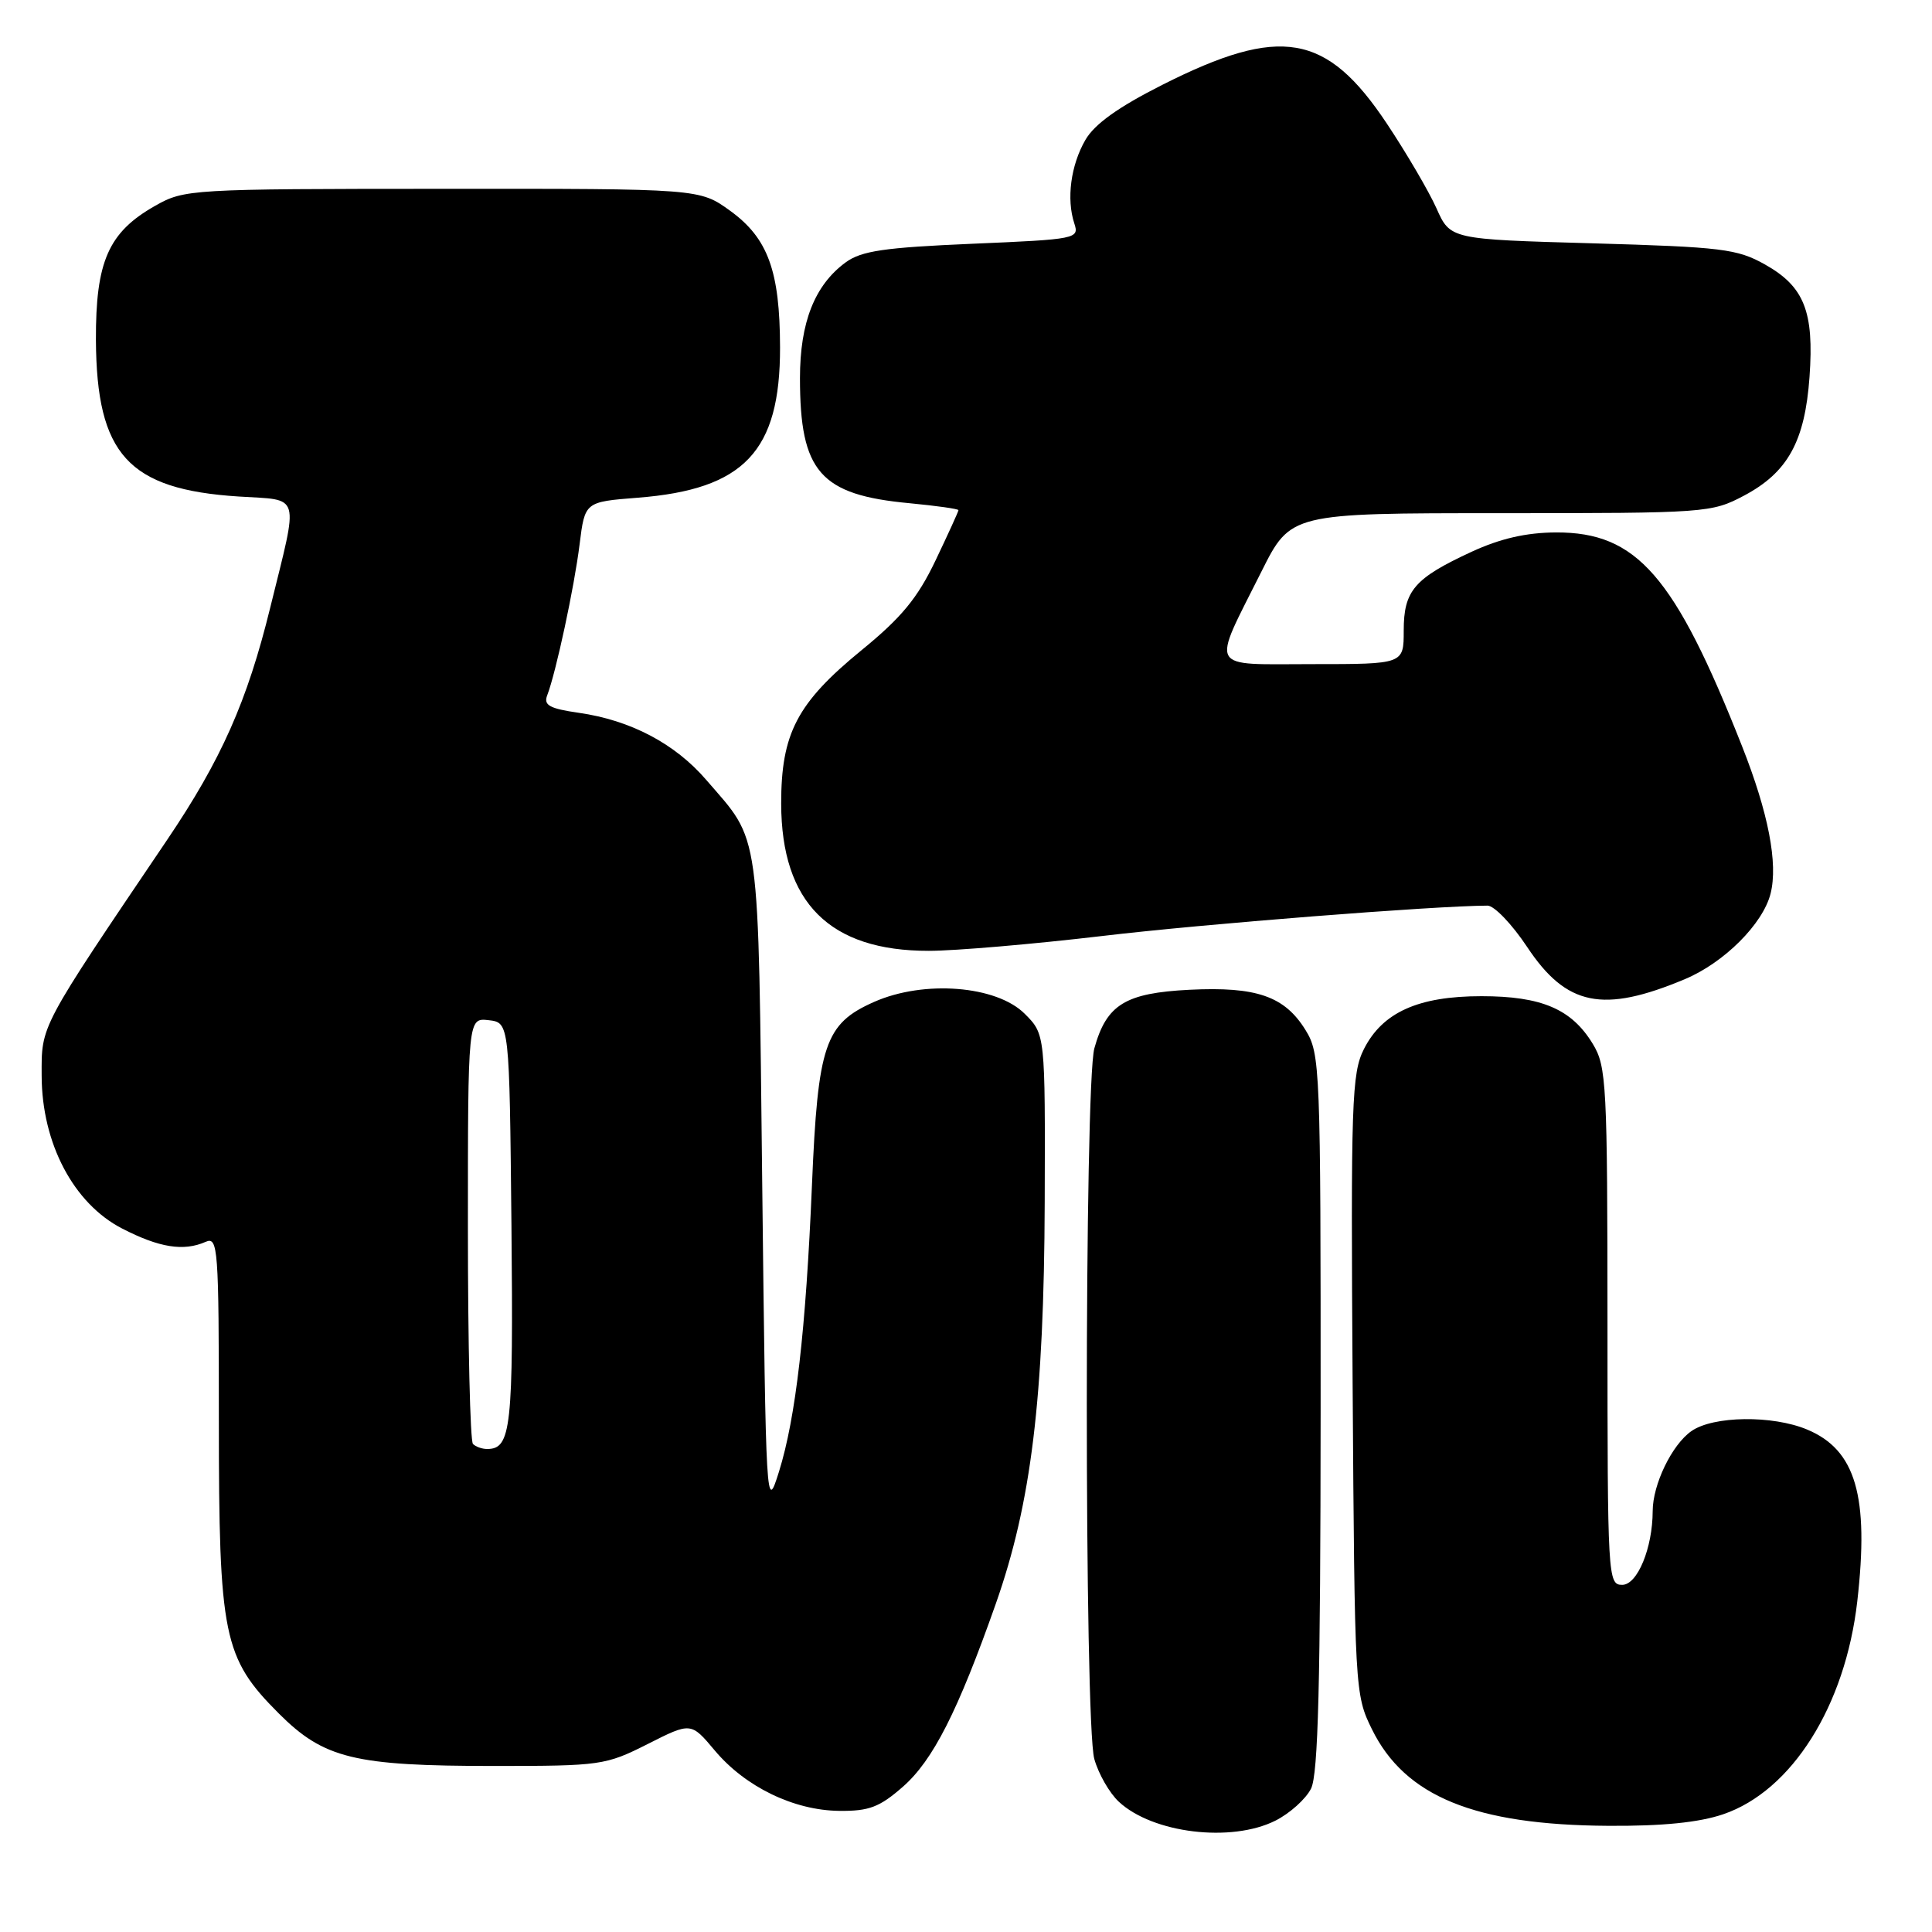 <?xml version="1.0" encoding="UTF-8" standalone="no"?>
<!DOCTYPE svg PUBLIC "-//W3C//DTD SVG 1.1//EN" "http://www.w3.org/Graphics/SVG/1.1/DTD/svg11.dtd" >
<svg xmlns="http://www.w3.org/2000/svg" xmlns:xlink="http://www.w3.org/1999/xlink" version="1.1" viewBox="0 0 256 256">
 <g >
 <path fill="currentColor"
d=" M 168.99 241.25 C 170.90 240.29 173.03 238.38 173.72 237.00 C 174.67 235.11 174.97 222.98 174.99 187.12 C 175.00 141.40 174.93 139.62 172.99 136.49 C 170.22 132.00 166.49 130.71 157.61 131.15 C 149.10 131.58 146.62 133.11 145.01 138.90 C 143.68 143.69 143.67 228.29 145.00 233.07 C 145.55 235.04 147.01 237.59 148.25 238.74 C 152.74 242.92 163.14 244.18 168.99 241.25 Z  M 228.33 240.40 C 237.43 237.30 244.51 226.04 246.10 212.18 C 247.69 198.23 245.90 192.11 239.45 189.42 C 234.86 187.50 227.01 187.60 224.12 189.63 C 221.54 191.43 219.00 196.68 218.99 200.22 C 218.98 205.12 216.97 210.00 214.95 210.00 C 213.05 210.00 213.00 209.06 213.00 175.75 C 212.99 143.54 212.88 141.31 211.04 138.30 C 208.24 133.70 204.26 132.00 196.30 132.00 C 187.93 132.00 183.19 134.14 180.73 139.00 C 179.11 142.21 178.98 145.92 179.23 183.50 C 179.50 223.92 179.53 224.57 181.79 229.14 C 186.17 238.04 195.42 241.82 213.07 241.93 C 220.28 241.98 225.13 241.49 228.33 240.40 Z  M 119.64 236.75 C 123.63 233.25 126.92 226.77 131.95 212.50 C 136.65 199.16 138.34 185.30 138.43 159.28 C 138.50 137.05 138.50 137.05 135.78 134.33 C 132.04 130.59 122.43 129.83 115.82 132.76 C 109.31 135.64 108.37 138.40 107.59 157.00 C 106.78 176.28 105.44 187.89 103.22 195.00 C 101.52 200.43 101.49 199.95 101.00 157.00 C 100.45 108.91 100.84 111.76 93.58 103.34 C 89.44 98.53 83.55 95.43 76.69 94.45 C 72.80 93.89 72.00 93.44 72.51 92.13 C 73.66 89.14 76.10 77.80 76.80 72.12 C 77.50 66.50 77.50 66.50 84.50 65.95 C 98.61 64.85 103.38 59.81 103.36 46.04 C 103.34 35.90 101.76 31.56 96.75 27.93 C 92.70 25.00 92.70 25.00 58.60 25.02 C 25.17 25.03 24.42 25.08 20.56 27.27 C 14.37 30.77 12.67 34.64 12.71 45.04 C 12.79 60.23 17.00 64.85 31.61 65.79 C 39.97 66.33 39.61 65.06 35.81 80.50 C 32.76 92.93 29.32 100.67 22.13 111.31 C 5.14 136.45 5.50 135.78 5.52 142.54 C 5.54 151.49 9.75 159.48 16.19 162.79 C 21.10 165.32 24.33 165.84 27.25 164.55 C 28.89 163.83 29.00 165.32 29.00 188.21 C 29.00 216.84 29.58 219.67 36.94 227.04 C 42.92 233.02 46.95 234.00 65.47 234.00 C 79.58 234.00 80.24 233.91 85.81 231.10 C 91.56 228.19 91.56 228.19 94.72 231.96 C 98.76 236.77 105.19 239.89 111.22 239.95 C 115.15 239.99 116.55 239.46 119.64 236.75 Z  M 223.26 129.74 C 228.46 127.56 233.60 122.42 234.61 118.41 C 235.62 114.41 234.32 107.70 230.82 98.85 C 221.90 76.27 216.89 70.52 206.19 70.55 C 202.23 70.57 198.82 71.35 194.98 73.12 C 187.40 76.63 186.00 78.26 186.00 83.57 C 186.00 88.00 186.00 88.00 173.93 88.00 C 159.90 88.00 160.48 89.05 167.14 75.75 C 171.02 68.00 171.02 68.00 198.85 68.00 C 226.05 68.00 226.79 67.95 231.08 65.68 C 236.89 62.60 239.16 58.49 239.77 49.95 C 240.39 41.29 239.08 37.97 233.86 35.04 C 230.19 32.98 228.15 32.73 211.00 32.24 C 192.17 31.71 192.17 31.71 190.34 27.60 C 189.33 25.35 186.37 20.29 183.76 16.37 C 175.78 4.38 169.69 3.33 154.04 11.23 C 148.19 14.18 145.03 16.44 143.82 18.54 C 141.88 21.89 141.29 26.37 142.35 29.60 C 143.02 31.64 142.68 31.71 128.82 32.30 C 117.16 32.80 114.14 33.24 112.05 34.77 C 107.95 37.78 106.00 42.71 106.00 50.10 C 106.00 62.52 108.67 65.58 120.53 66.68 C 124.09 67.02 127.00 67.43 127.00 67.60 C 127.00 67.77 125.63 70.77 123.96 74.27 C 121.58 79.25 119.45 81.84 114.14 86.17 C 105.61 93.15 103.50 97.19 103.51 106.50 C 103.54 119.62 109.95 126.01 123.07 125.99 C 126.60 125.99 136.93 125.10 146.00 124.03 C 159.41 122.43 190.01 120.03 197.11 120.00 C 197.99 120.00 200.35 122.46 202.35 125.47 C 207.55 133.31 212.40 134.30 223.26 129.74 Z  M 62.67 191.33 C 62.30 190.97 62.00 178.11 62.00 162.77 C 62.00 134.87 62.00 134.87 64.75 135.18 C 67.50 135.50 67.50 135.50 67.77 162.38 C 68.03 189.29 67.74 192.00 64.54 192.00 C 63.88 192.00 63.03 191.70 62.67 191.33 Z "/>
</g>
</svg>